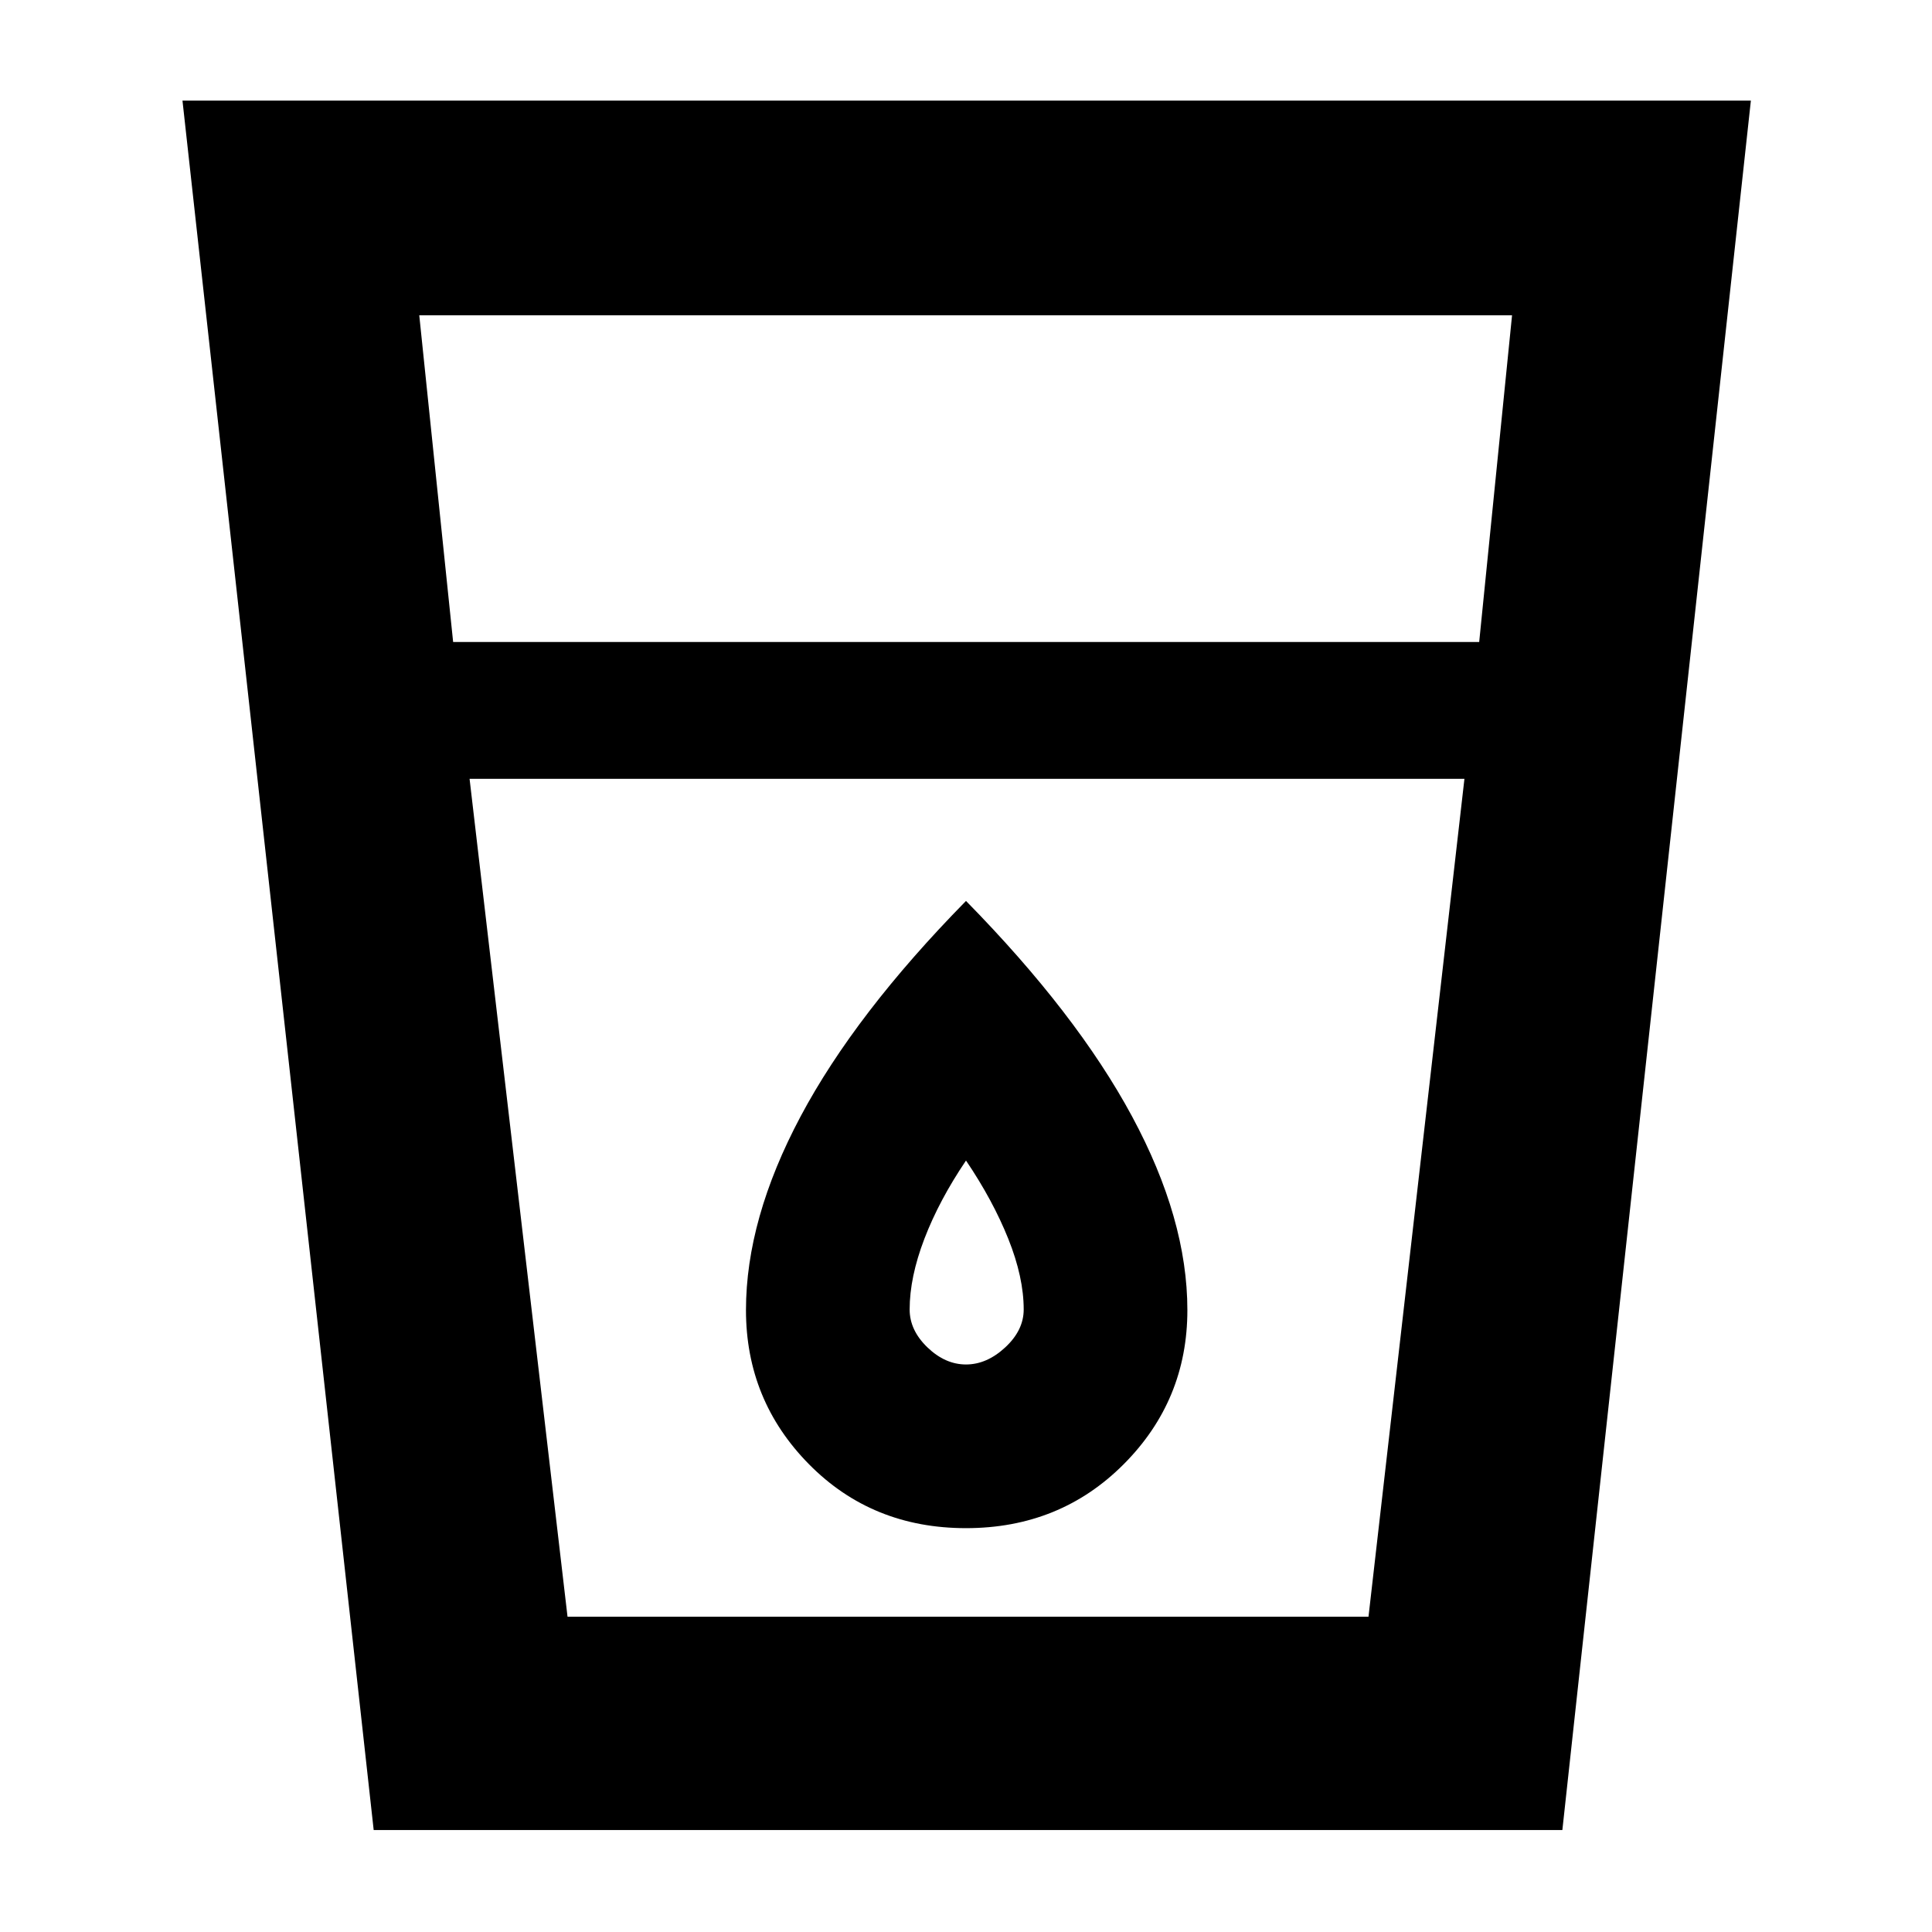 <svg xmlns="http://www.w3.org/2000/svg" height="40" viewBox="0 -960 960 960" width="40"><path d="M185.68-50.67 90.67-910H870L776.33-50.67H185.68ZM233.33-573 282-156.67h398L727.67-573H233.33Zm-8.17-68H735l16.33-162.33h-543L225.16-641ZM480-282q-10.33 0-19.17-8.5Q452-299 452-309.33q0-16 7.33-35.14 7.34-19.14 20.67-38.86 13.33 19.72 21 38.86t7.67 35.14q0 10.33-9.17 18.83-9.17 8.5-19.5 8.5Zm0 81.33q46.67 0 78.33-31.74Q590-264.16 590-309.03q0-45.22-27.5-96.26Q535-456.33 480-512.33q-55 56-82.17 107.04-27.16 51.04-27.16 96.26 0 44.87 31.33 76.62 31.33 31.74 78 31.74Zm-198 44h398-398Z"/></svg>